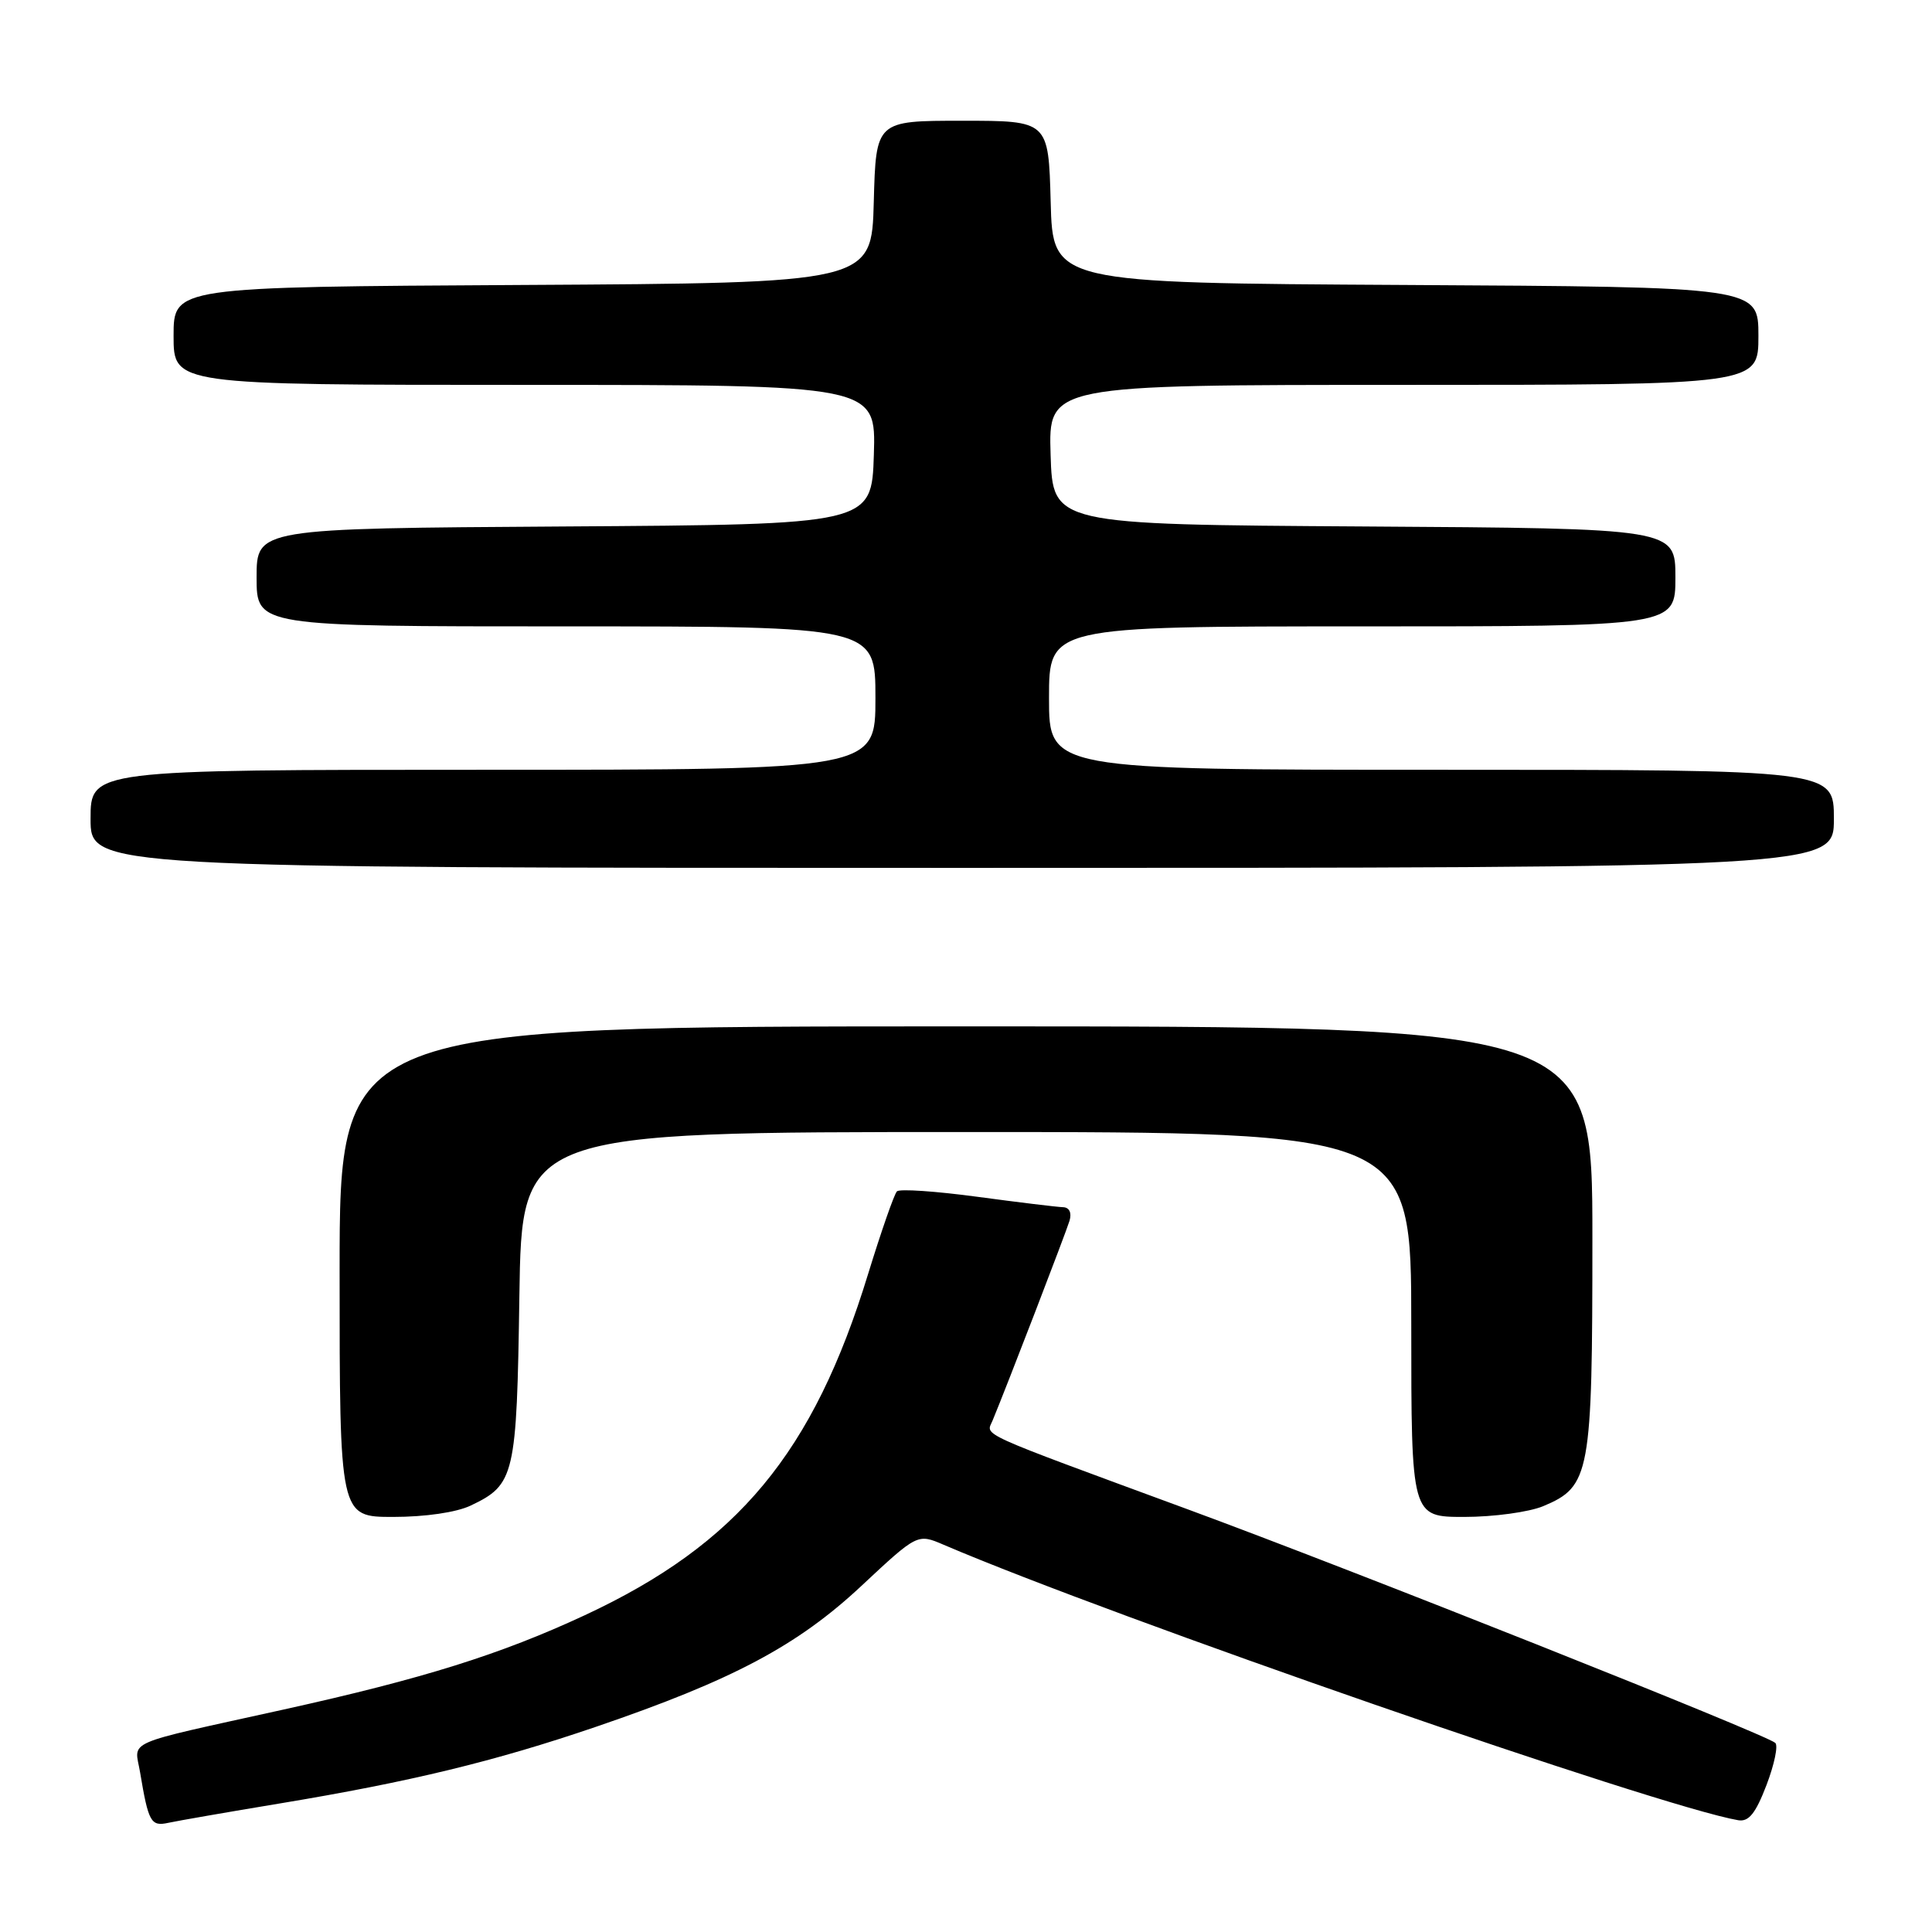 <?xml version="1.0" encoding="UTF-8" standalone="no"?>
<!DOCTYPE svg PUBLIC "-//W3C//DTD SVG 1.1//EN" "http://www.w3.org/Graphics/SVG/1.1/DTD/svg11.dtd" >
<svg xmlns="http://www.w3.org/2000/svg" xmlns:xlink="http://www.w3.org/1999/xlink" version="1.1" viewBox="0 0 256 256">
 <g >
 <path fill="currentColor"
d=" M 37.00 238.98 C 54.37 236.10 65.59 233.38 79.00 228.80 C 97.06 222.63 105.66 218.07 114.14 210.14 C 121.57 203.20 121.57 203.20 125.04 204.69 C 147.50 214.31 219.94 239.43 230.33 241.19 C 231.72 241.42 232.63 240.29 234.07 236.53 C 235.11 233.80 235.64 231.29 235.23 230.94 C 233.84 229.75 179.24 208.04 157.40 200.00 C 128.95 189.52 130.66 190.29 131.52 188.23 C 133.42 183.66 141.26 163.29 141.72 161.75 C 142.03 160.69 141.69 159.99 140.87 159.96 C 140.11 159.94 135.00 159.32 129.50 158.58 C 124.00 157.84 119.21 157.51 118.85 157.86 C 118.49 158.21 116.78 163.12 115.04 168.77 C 107.78 192.51 97.76 204.58 77.50 214.02 C 66.33 219.22 56.06 222.44 37.50 226.54 C 15.98 231.30 17.83 230.49 18.56 234.83 C 19.67 241.47 19.99 242.04 22.32 241.53 C 23.52 241.27 30.12 240.12 37.00 238.98 Z  M 62.36 199.50 C 68.21 196.72 68.47 195.61 68.82 171.75 C 69.14 150.00 69.14 150.00 128.07 150.00 C 187.00 150.00 187.00 150.00 187.00 175.50 C 187.00 201.00 187.00 201.00 194.03 201.00 C 197.90 201.00 202.59 200.36 204.47 199.58 C 210.71 196.97 211.00 195.38 211.00 164.05 C 211.00 136.00 211.00 136.00 128.00 136.00 C 45.00 136.00 45.00 136.00 45.00 168.50 C 45.00 201.00 45.00 201.00 52.10 201.00 C 56.34 201.00 60.47 200.40 62.36 199.50 Z  M 243.00 108.50 C 243.00 102.00 243.00 102.00 191.00 102.00 C 139.00 102.00 139.00 102.00 139.00 92.50 C 139.00 83.00 139.00 83.00 180.50 83.00 C 222.00 83.00 222.00 83.00 222.00 76.51 C 222.00 70.02 222.00 70.02 180.75 69.76 C 139.50 69.50 139.50 69.50 139.21 60.25 C 138.92 51.00 138.92 51.00 185.96 51.00 C 233.00 51.00 233.00 51.00 233.00 44.51 C 233.00 38.02 233.00 38.02 186.25 37.76 C 139.50 37.50 139.50 37.50 139.22 26.75 C 138.93 16.00 138.93 16.00 127.50 16.00 C 116.07 16.00 116.07 16.00 115.78 26.75 C 115.50 37.50 115.50 37.50 69.25 37.76 C 23.00 38.02 23.00 38.02 23.00 44.51 C 23.00 51.00 23.00 51.00 69.54 51.00 C 116.08 51.00 116.08 51.00 115.79 60.25 C 115.50 69.50 115.50 69.50 74.75 69.76 C 34.00 70.02 34.00 70.02 34.00 76.51 C 34.00 83.00 34.00 83.00 75.00 83.00 C 116.00 83.00 116.00 83.00 116.00 92.50 C 116.00 102.00 116.00 102.00 64.00 102.00 C 12.00 102.00 12.00 102.00 12.00 108.50 C 12.00 115.00 12.00 115.00 127.50 115.00 C 243.00 115.00 243.00 115.00 243.00 108.50 Z "/>
</g>
</svg>